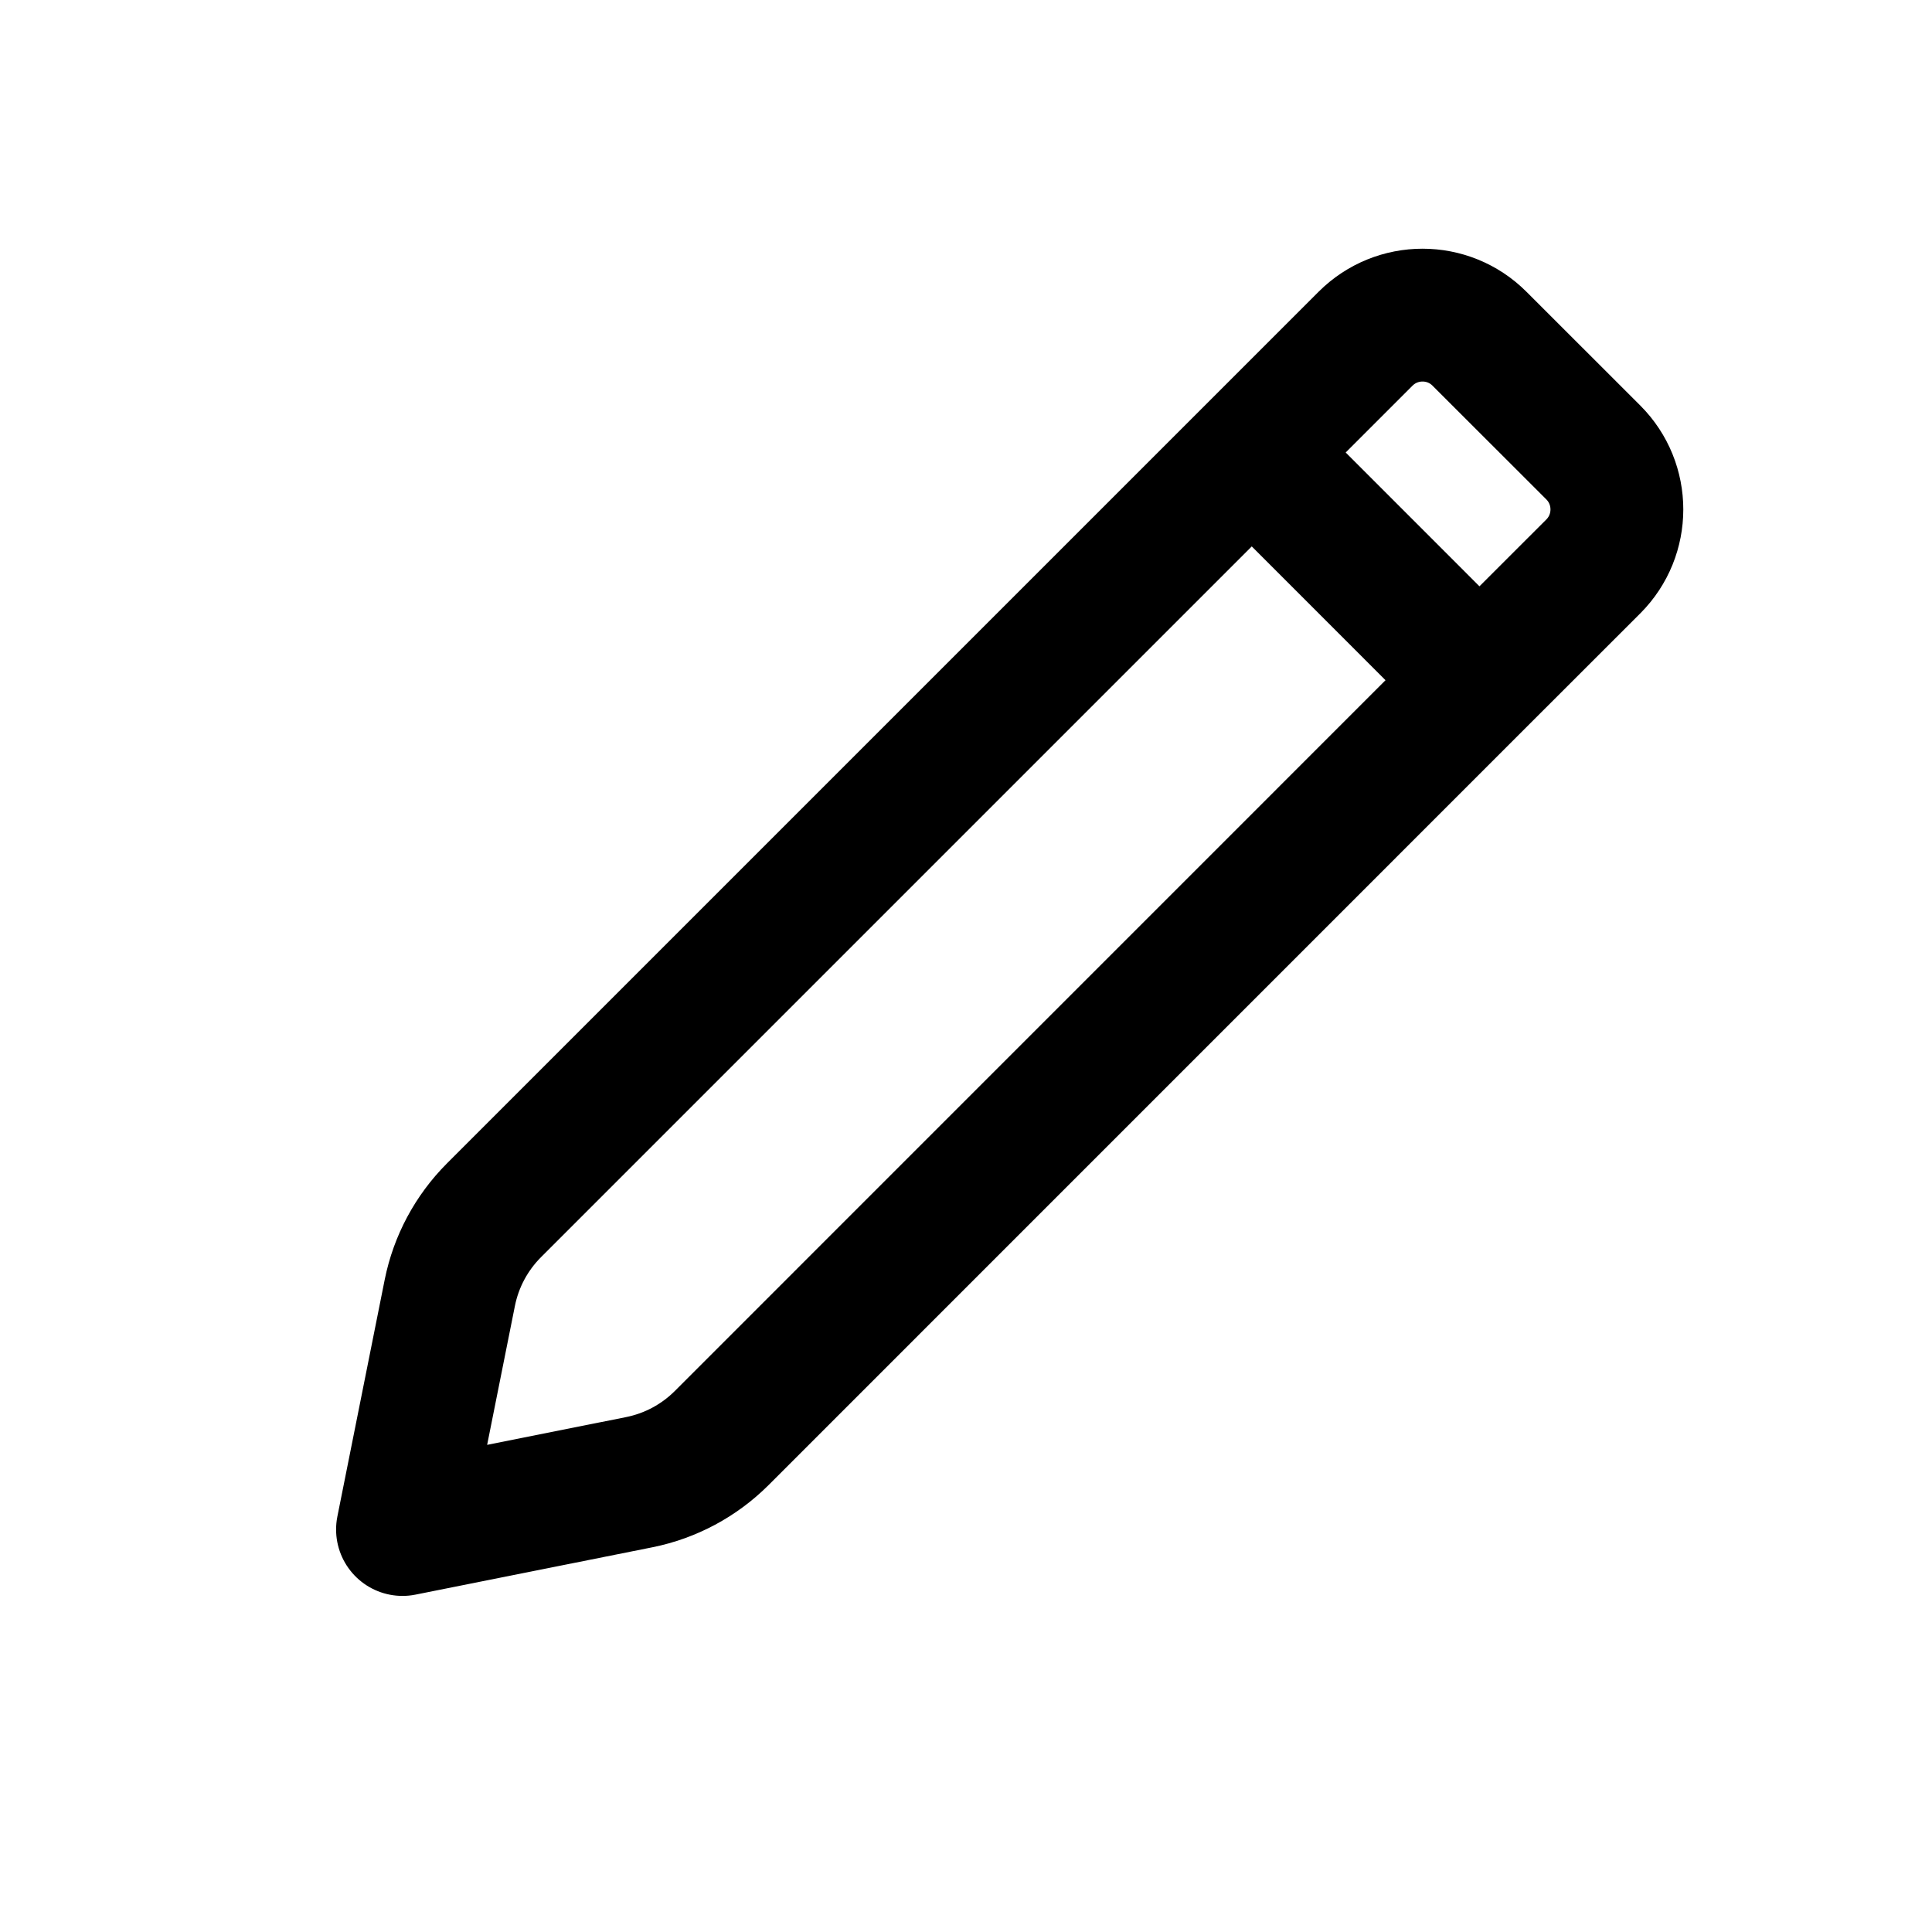 <?xml version="1.0" encoding="utf-8"?><!-- Uploaded to: SVG Repo, www.svgrepo.com, Generator: SVG Repo Mixer Tools -->
<svg width="30px" height="30px" viewBox="0 0 24 24" fill="none" xmlns="http://www.w3.org/2000/svg">
<path d="M18.378 8.45L8.964 17.865C8.684 18.144 8.329 18.334 7.942 18.412L5 19L5.588 16.058C5.666 15.671 5.856 15.316 6.135 15.036L15.55 5.621M18.378 8.45L19.793 7.036C20.183 6.645 20.183 6.012 19.793 5.621L18.378 4.207C17.988 3.817 17.355 3.817 16.964 4.207L15.55 5.621M18.378 8.45L15.55 5.621" stroke="#000000" stroke-width="1.65" stroke-linecap="round" stroke-linejoin="round"/>
</svg>